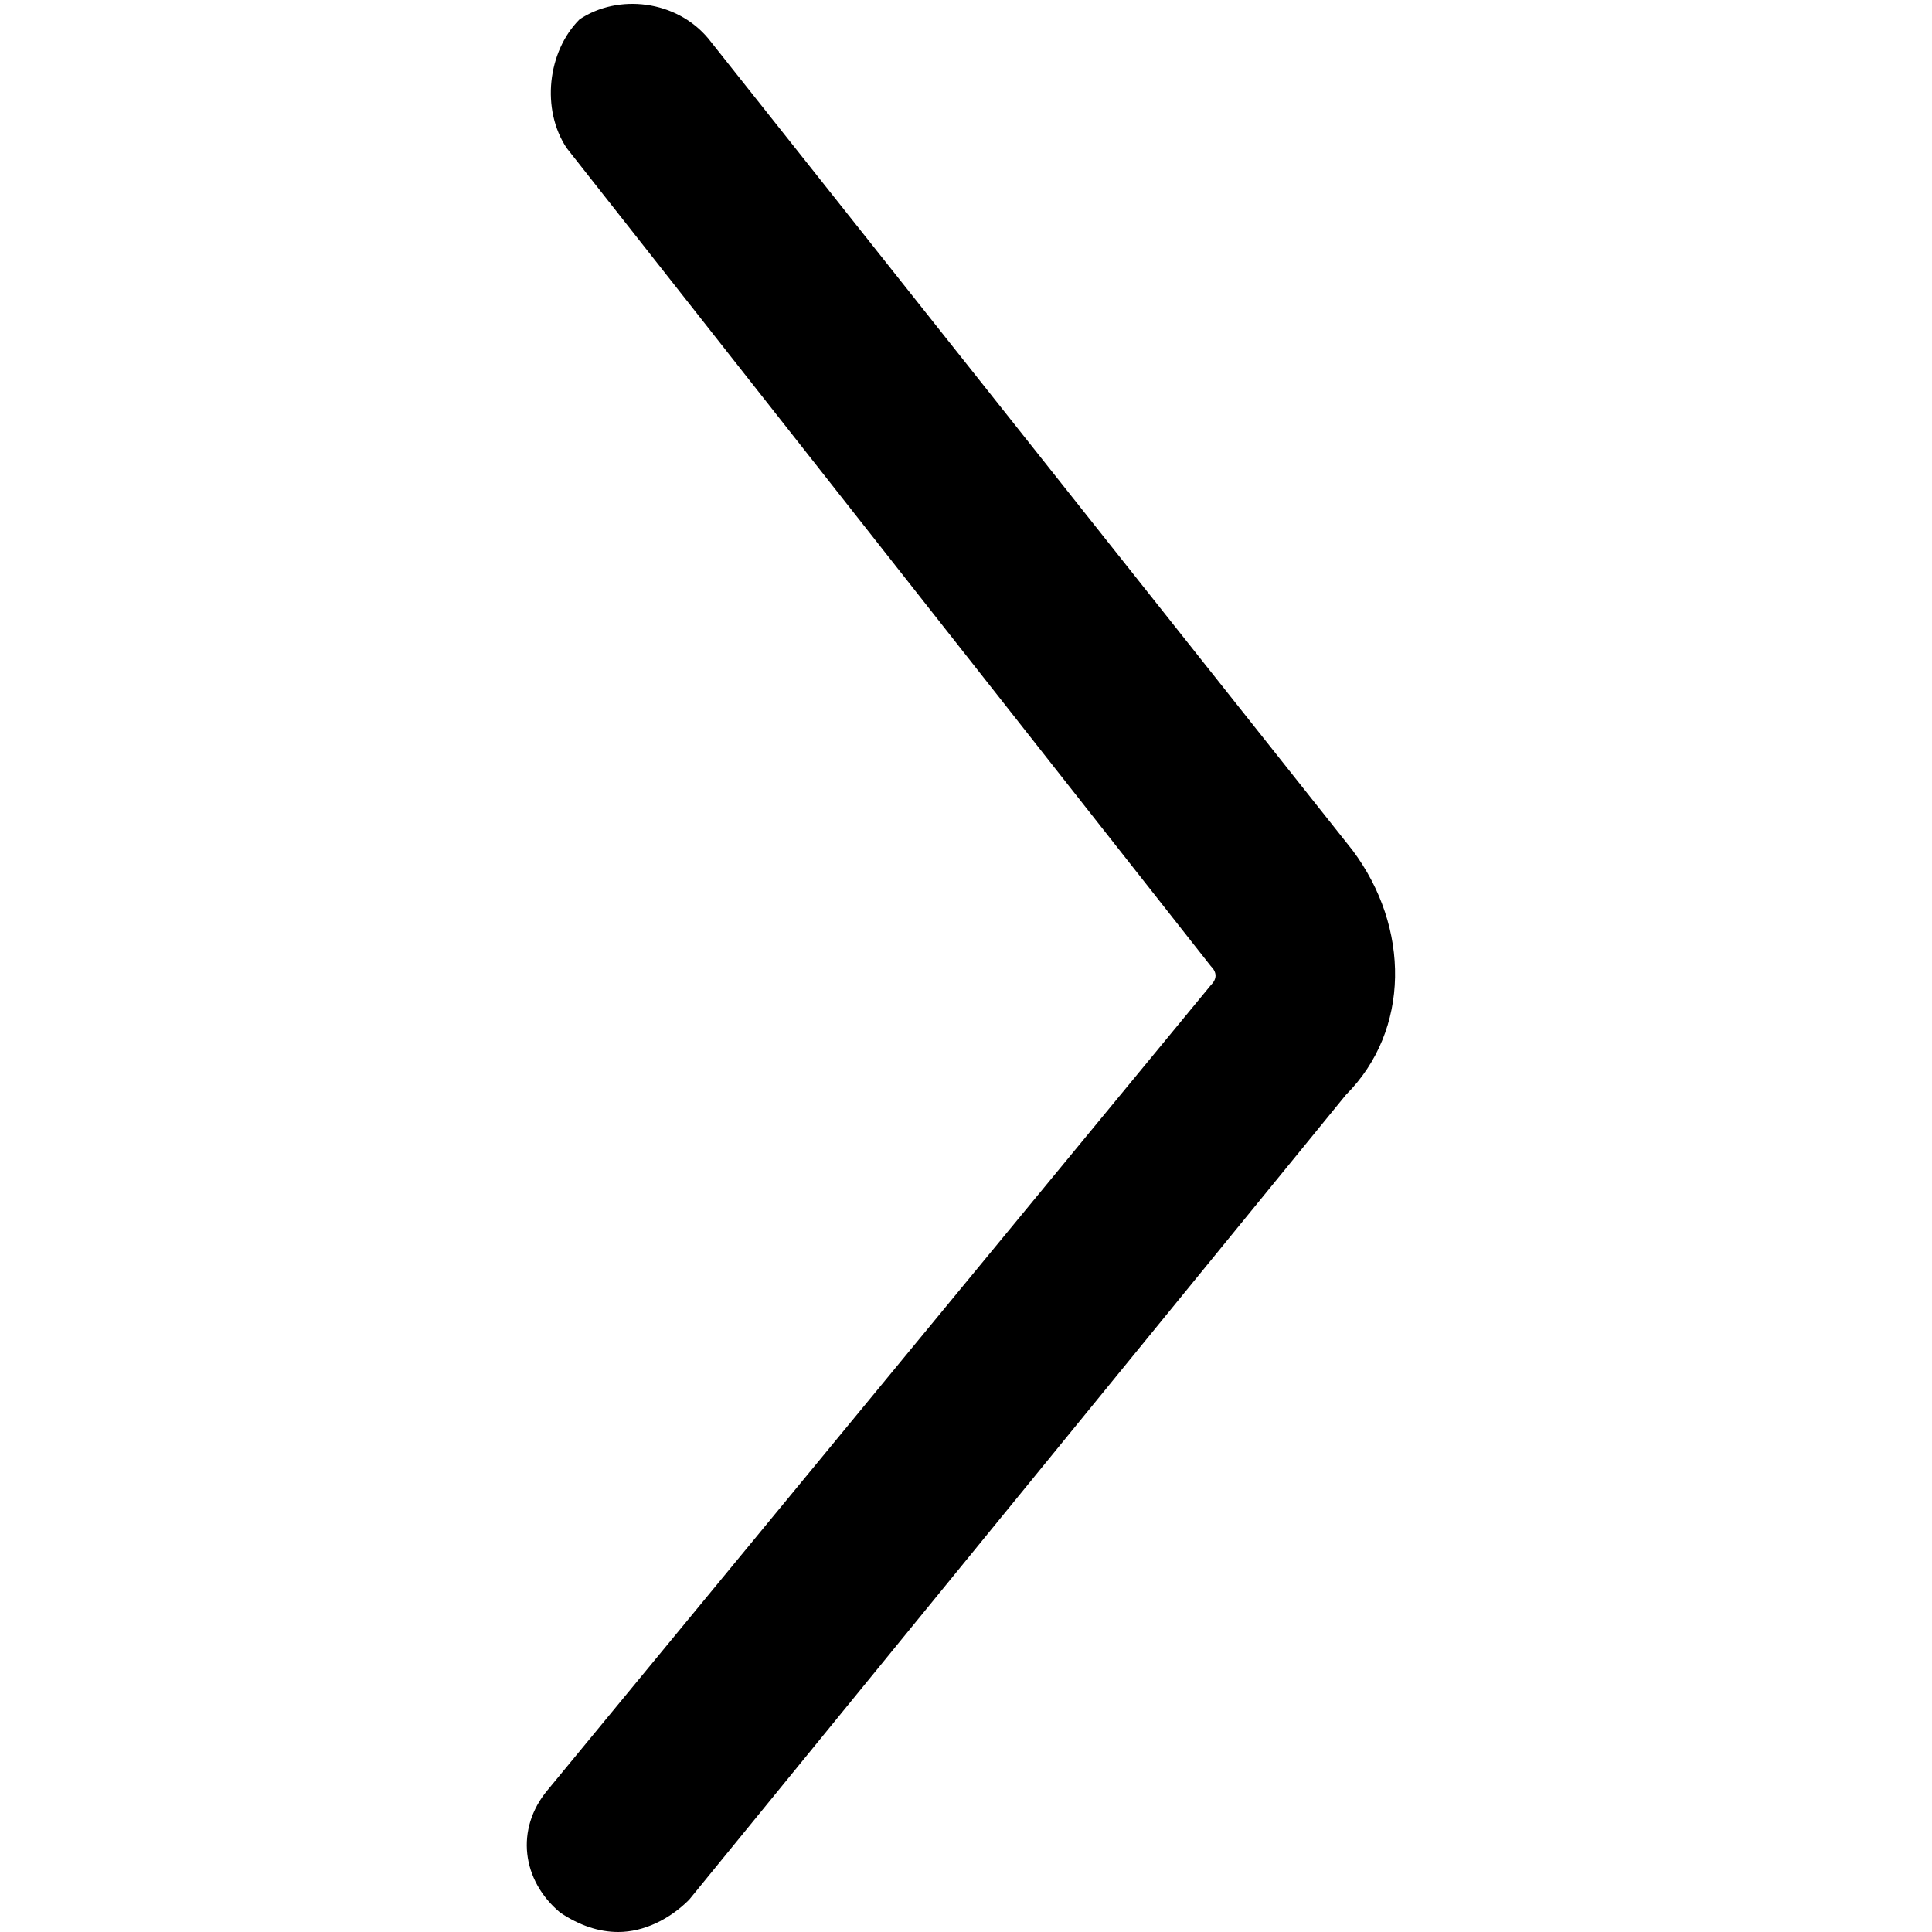 <?xml version="1.0" encoding="utf-8"?>
<!-- Generator: Adobe Illustrator 20.1.0, SVG Export Plug-In . SVG Version: 6.00 Build 0)  -->
<svg version="1.1" id="Layer_1" xmlns="http://www.w3.org/2000/svg" xmlns:xlink="http://www.w3.org/1999/xlink" x="0px" y="0px"
	 width="30px" height="30px" viewBox="0 0 30 30" enable-background="new 0 0 30 30" xml:space="preserve">
<g id="Layer_1_1_">
</g>
<g id="Layer_5" display="none">
	<rect x="-871.6" y="-1587.7" display="inline" fill="#333333" width="3016" height="1758"/>
</g>
<g id="Layer_4">
</g>
<g id="Layer_3">
</g>
<g id="Layer_2">
	<g>
		<path d="M9.6,30c-0.3,0-0.6-0.1-0.9-0.3c-0.6-0.5-0.7-1.3-0.2-1.9l10.3-12.5c0.1-0.1,0.1-0.2,0-0.3L8.8,2.3C8.4,1.7,8.5,0.8,9,0.3
			c0.6-0.4,1.5-0.3,2,0.3l10,12.6c0.9,1.2,0.9,2.8-0.1,3.8L10.7,29.5C10.4,29.8,10,30,9.6,30z"/>
	</g>
</g>
</svg>
